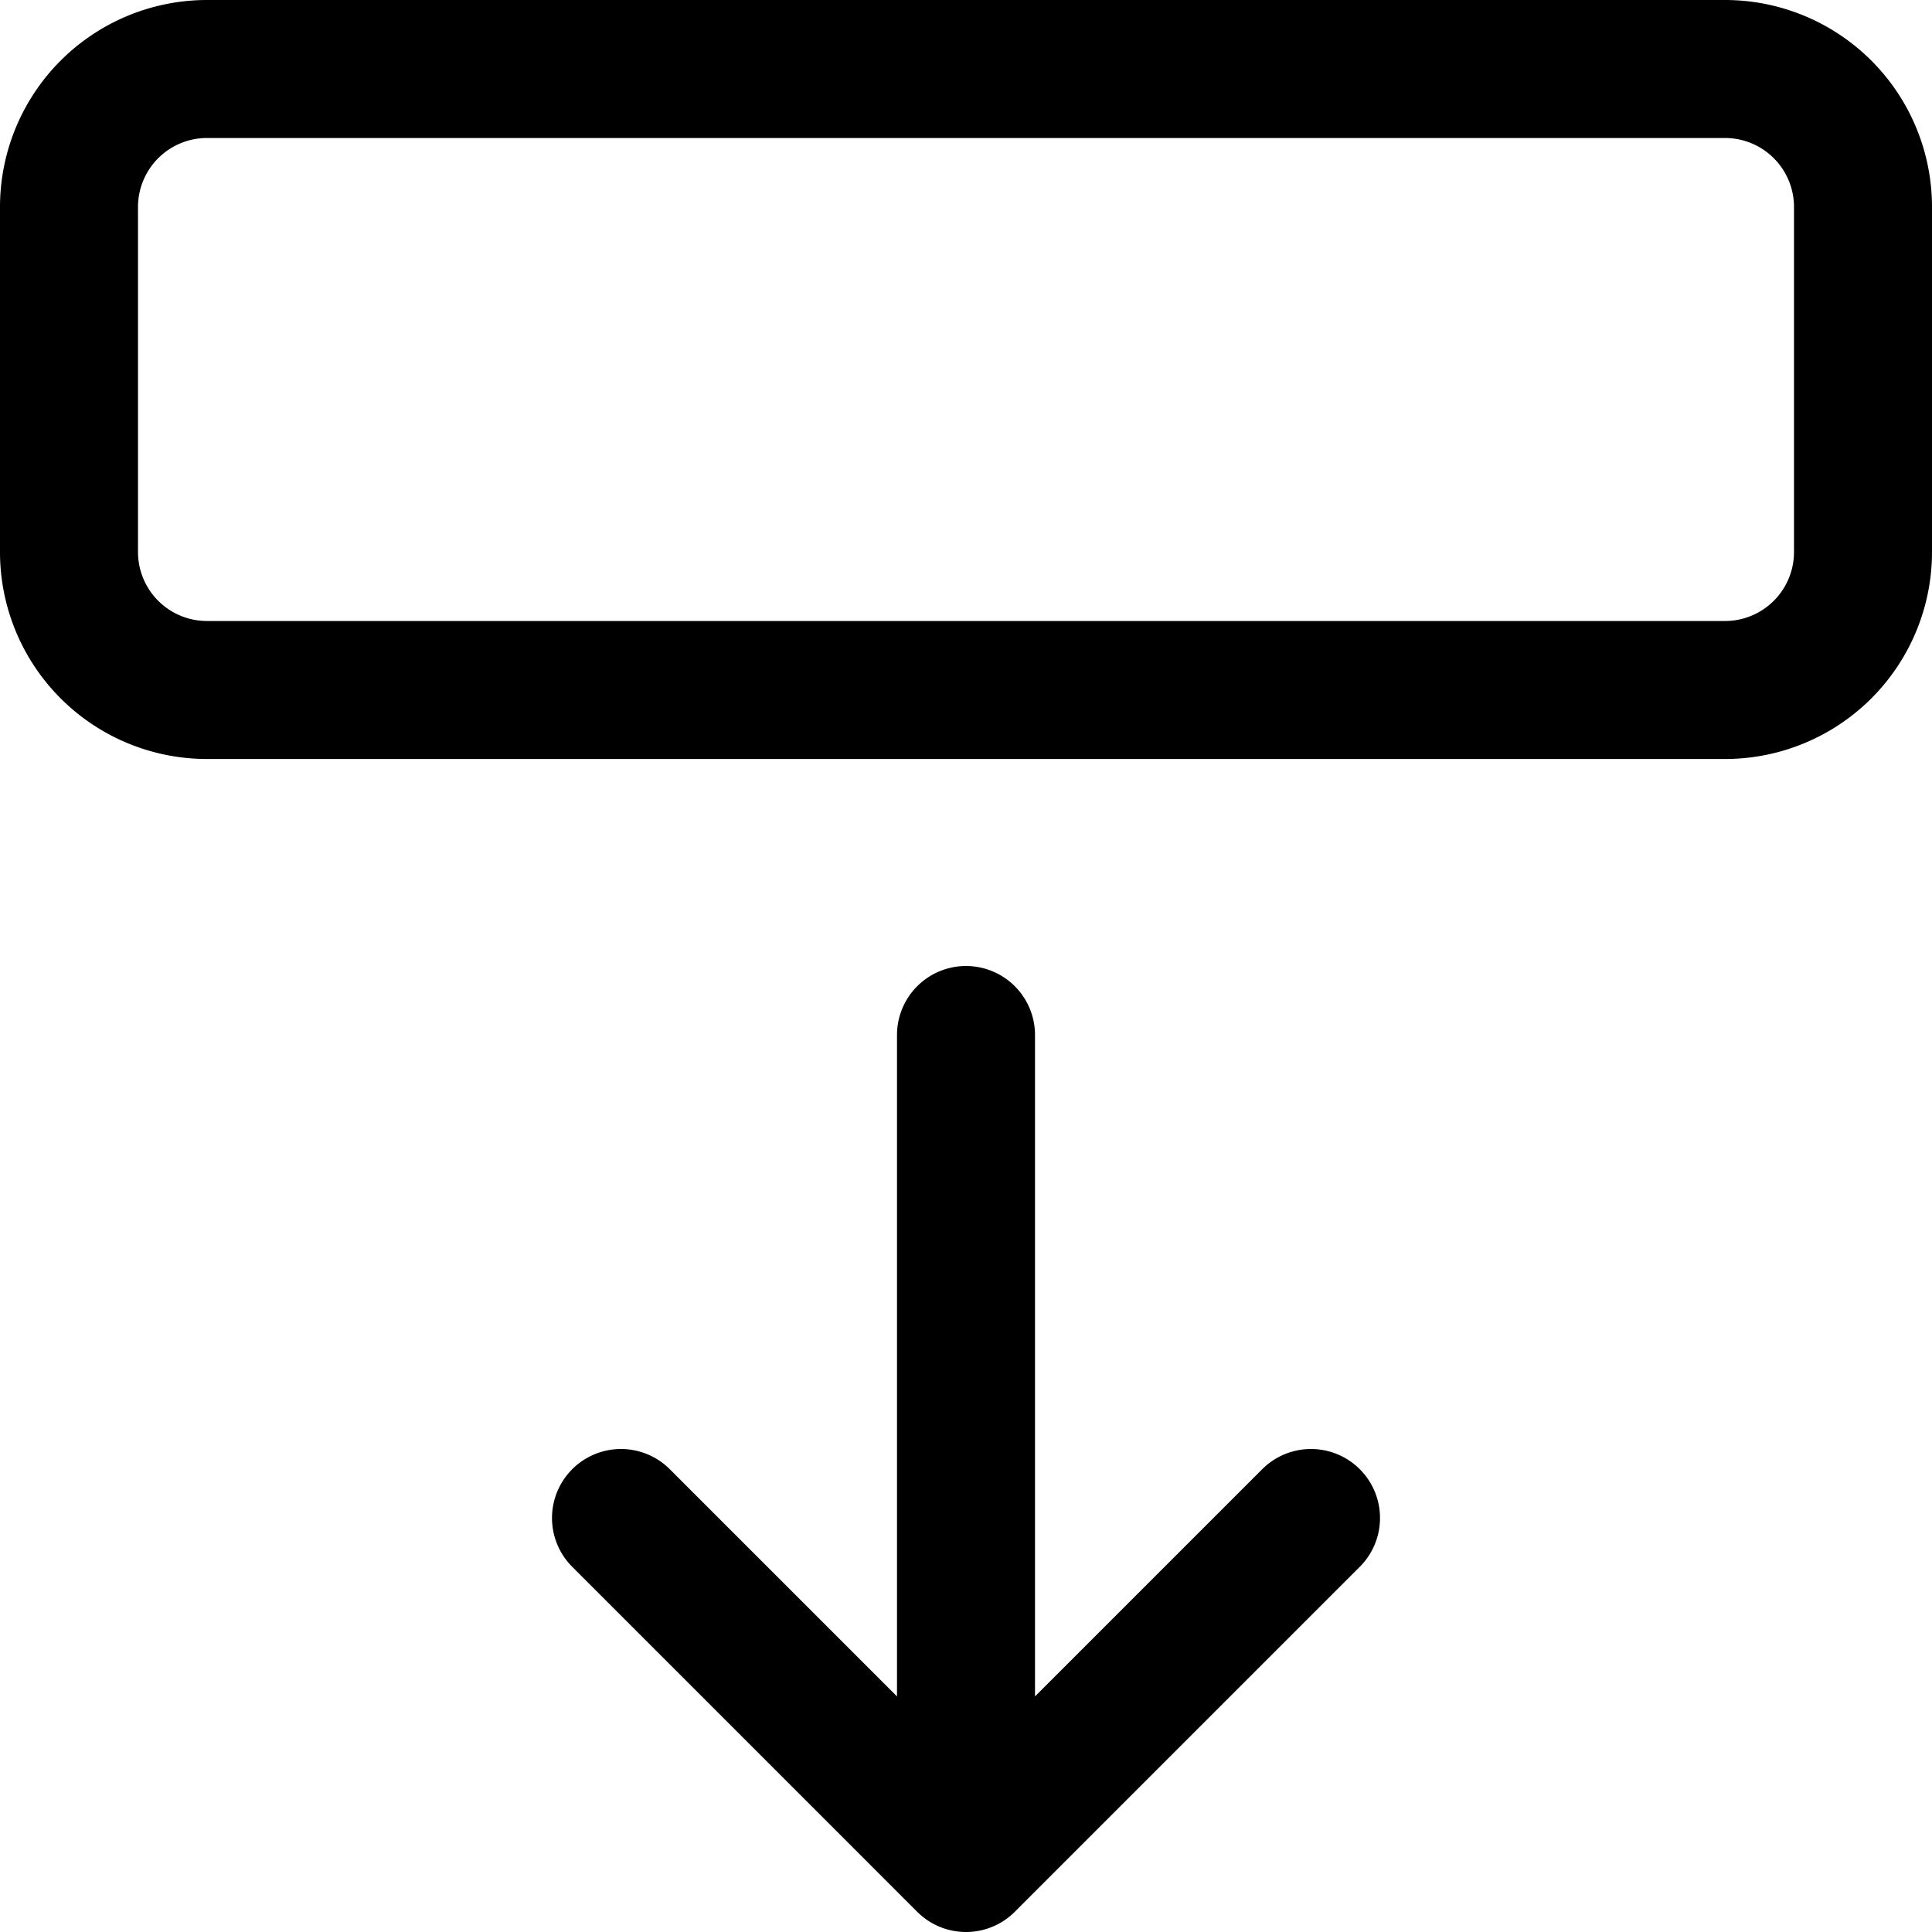 <svg focusable="false" xmlns="http://www.w3.org/2000/svg" fill="none" role="img" aria-label="Icon" viewBox="0 0 14 14">
  <path d="M7 7.5v6M4.5 11 7 13.5 9.5 11m-9-9.5V4a1 1 0 0 0 1 1h11a1 1 0 0 0 1-1V1.5a1 1 0 0 0-1-1h-11a1 1 0 0 0-1 1" stroke="currentColor" stroke-linecap="round" stroke-linejoin="round"/>
</svg>
